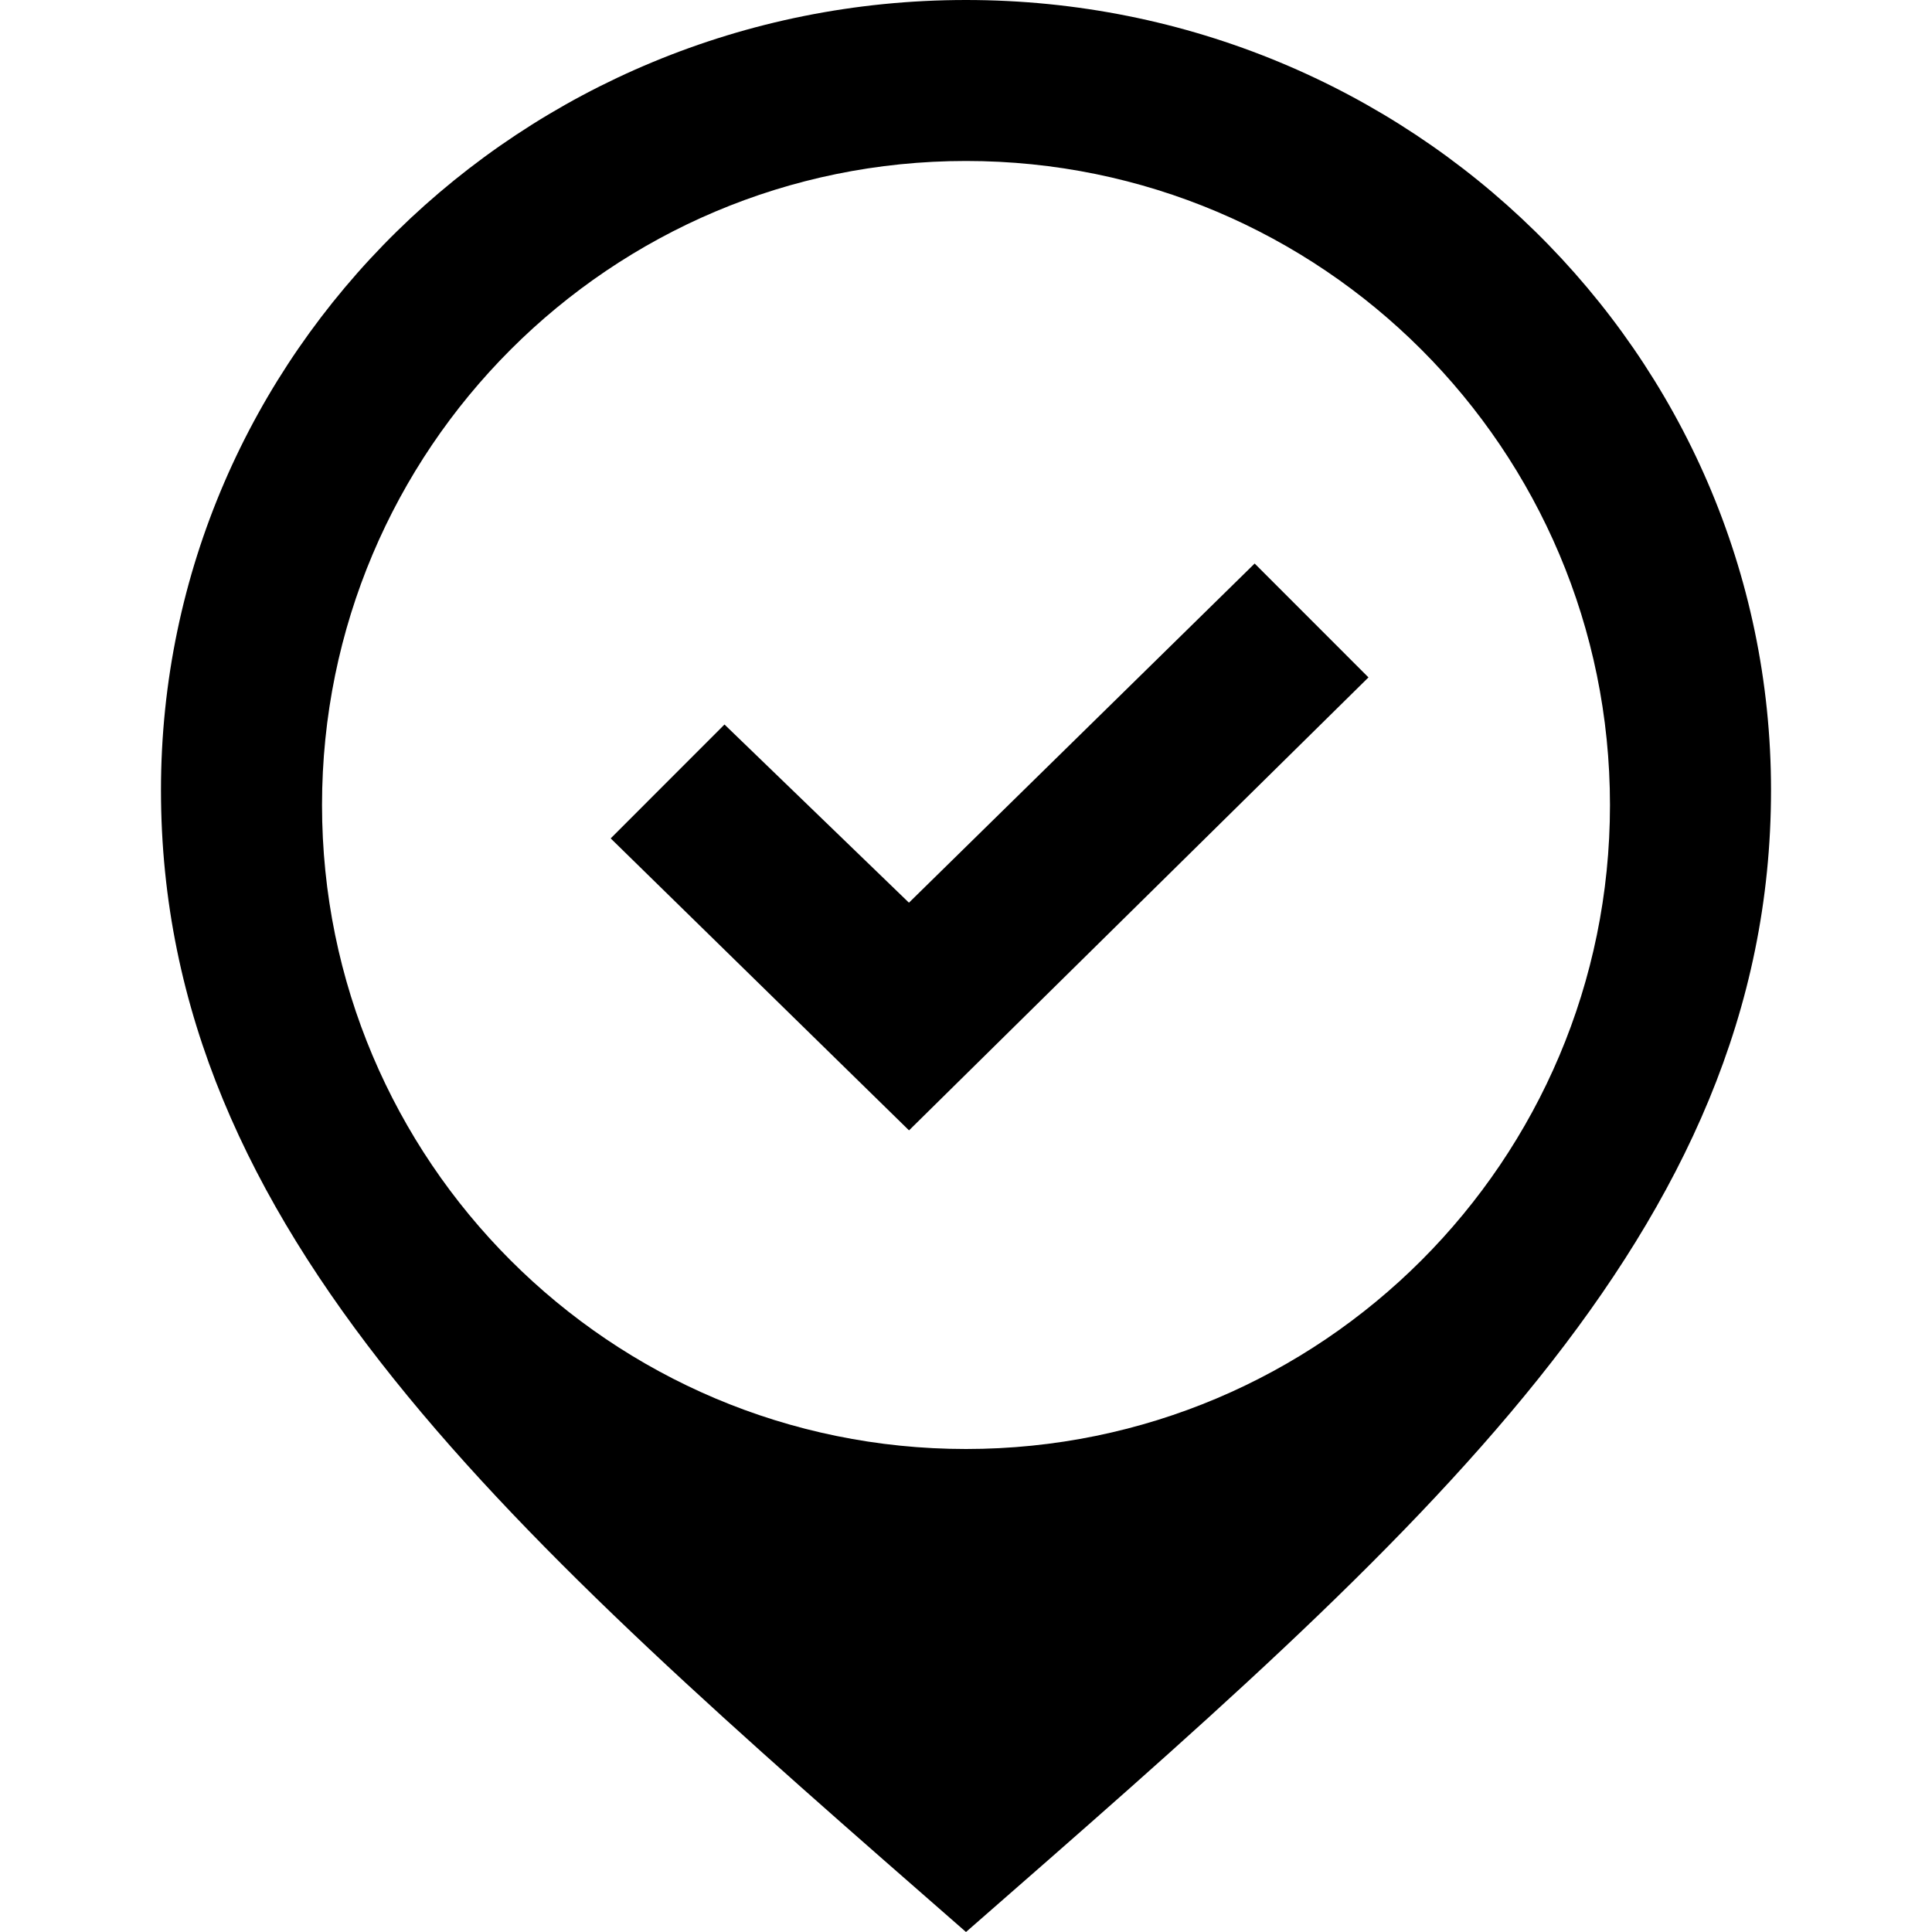 <?xml version="1.0" encoding="UTF-8"?>
<svg xmlns="http://www.w3.org/2000/svg" xmlns:xlink="http://www.w3.org/1999/xlink" width="100px" height="100px" viewBox="0 0 100 100" version="1.1">
<g id="surface1">
<path style=" stroke:none;fill-rule:nonzero;fill:rgb(0%,0%,0%);fill-opacity:1;" d="M 50 0 C 26.992 0 8.332 18.312 8.332 40.895 C 8.332 63.832 26.562 79.512 50 100 C 73.438 79.512 91.668 63.832 91.668 40.895 C 91.668 18.312 73.008 0 50 0 Z M 50 75 C 31.586 75 16.668 60.074 16.668 41.668 C 16.668 23.258 31.586 8.332 50 8.332 C 68.414 8.332 83.332 23.258 83.332 41.668 C 83.332 60.074 68.414 75 50 75 Z M 70.832 35.062 L 47.051 58.508 L 31.609 43.395 L 37.5 37.5 L 47.047 46.723 L 64.941 29.168 Z M 70.832 35.062 "/>
</g>
</svg>

